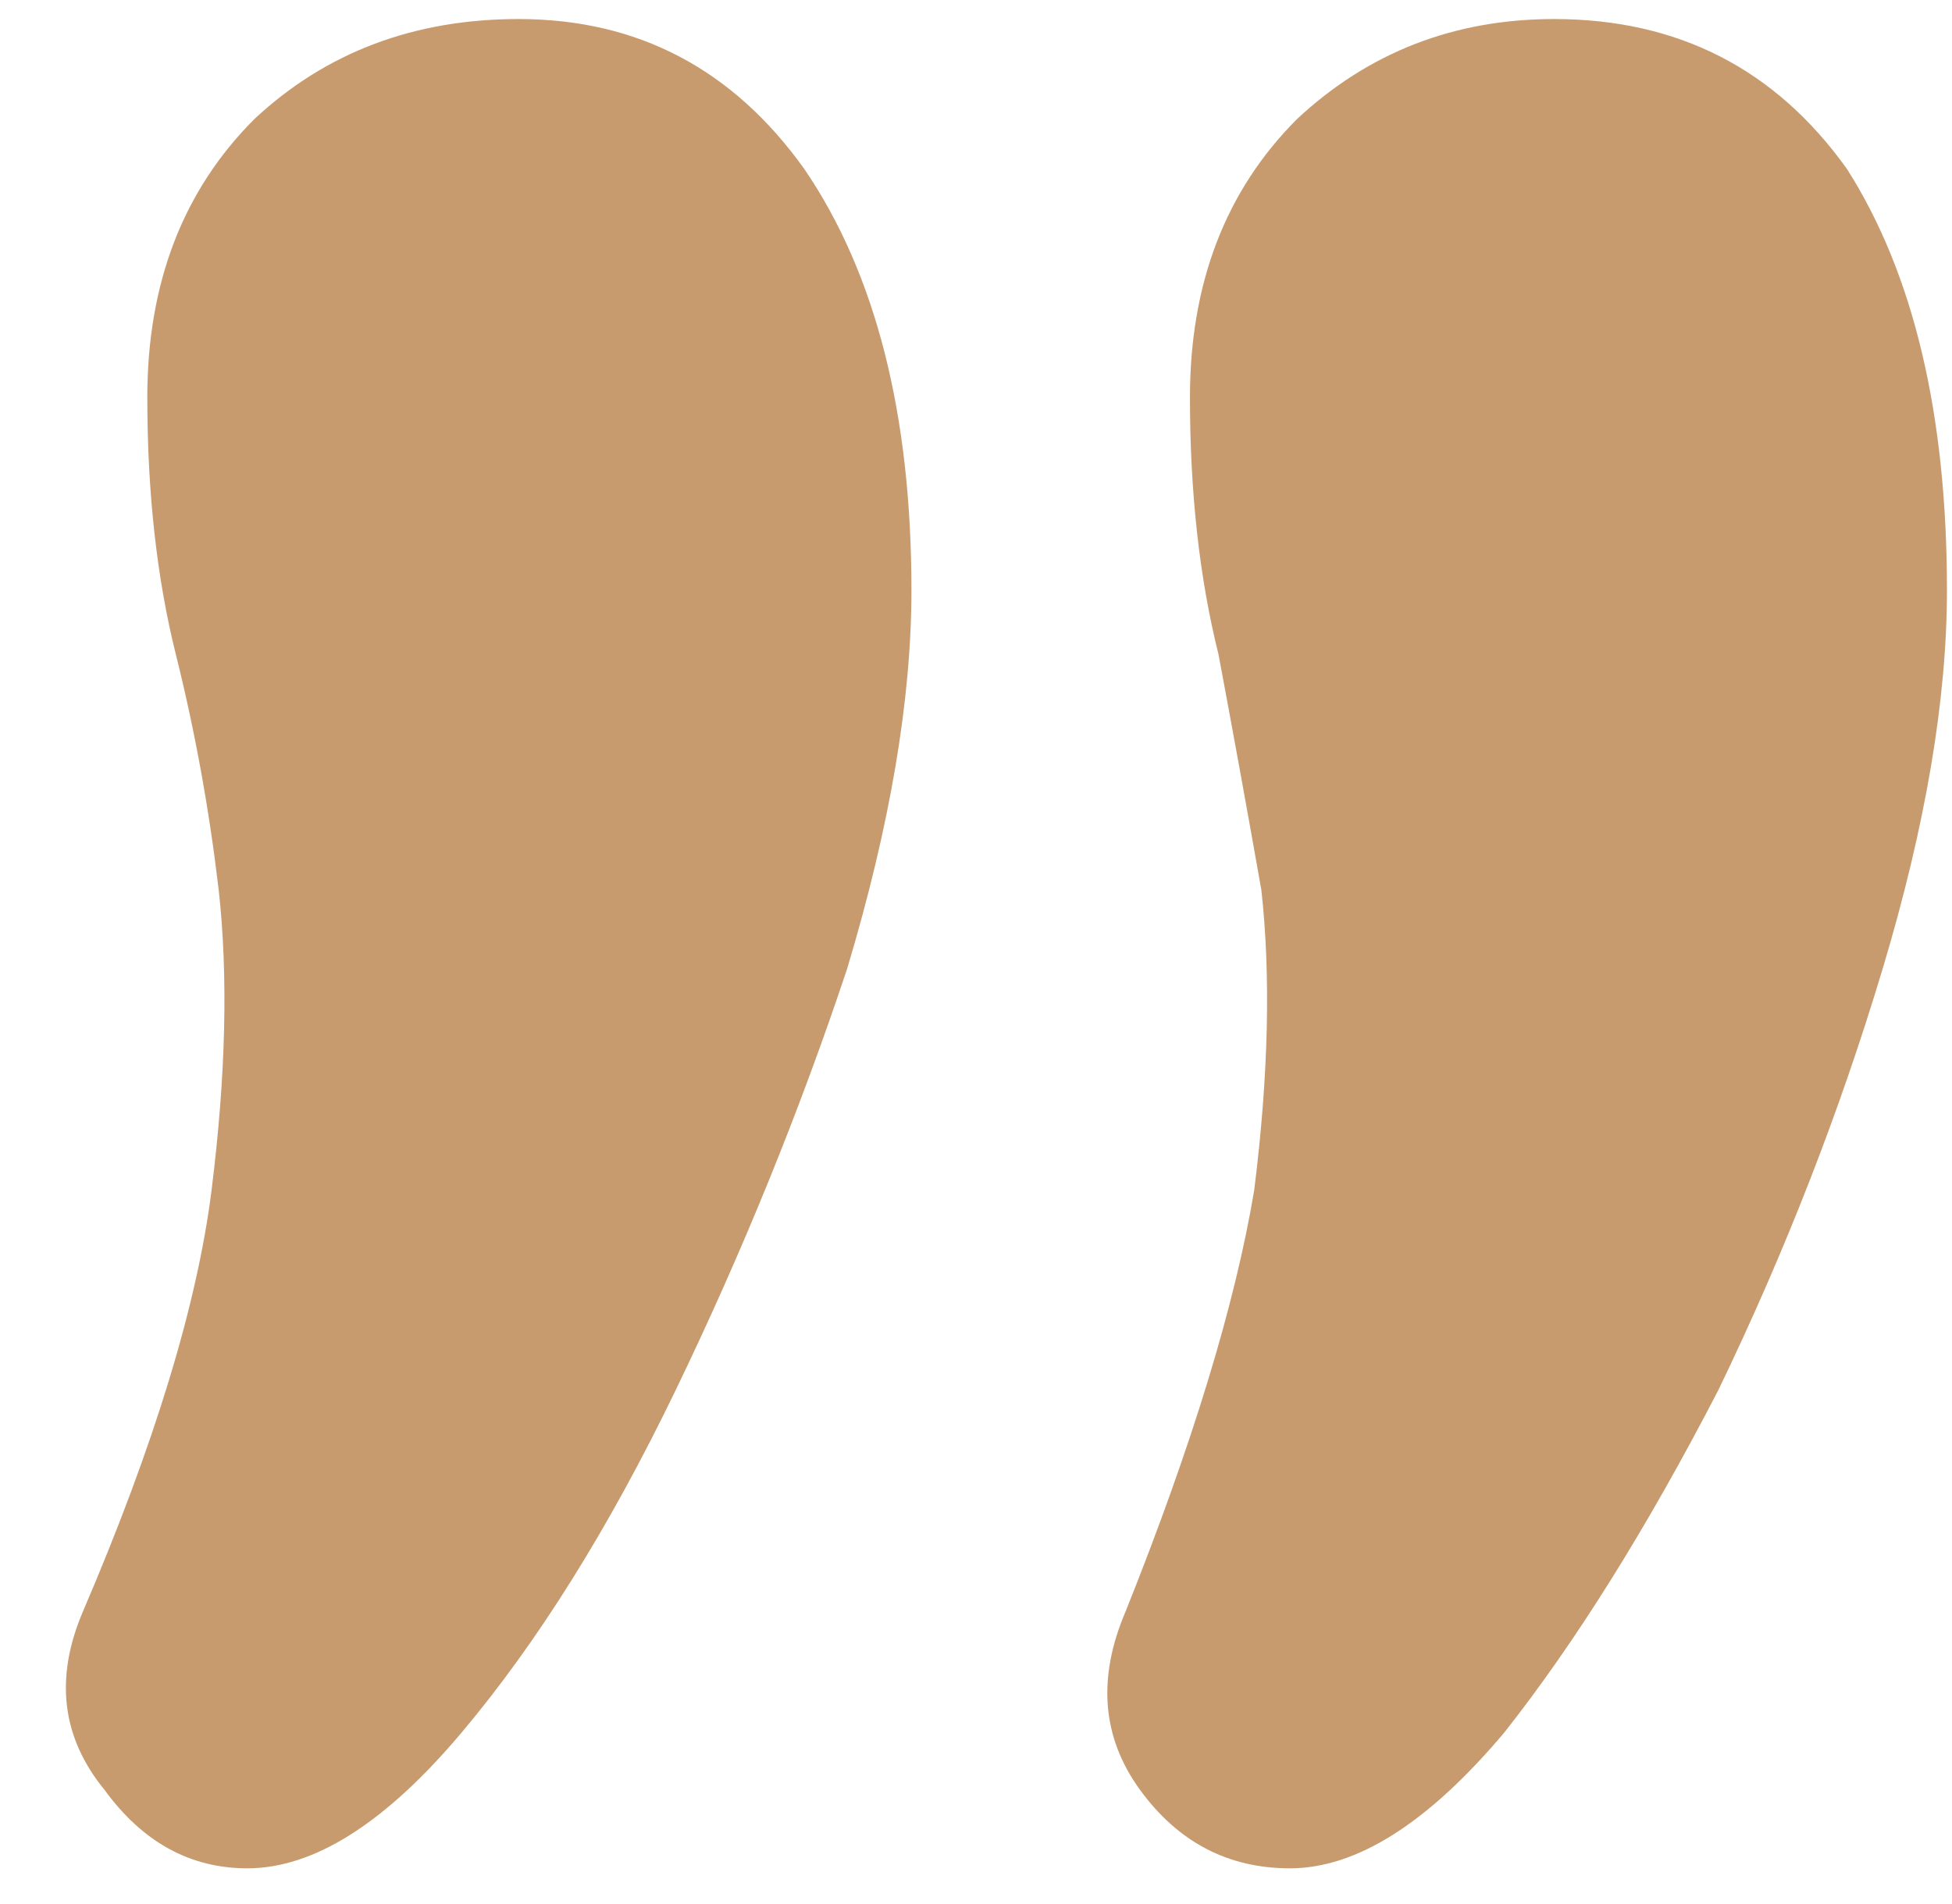 <svg width="41" height="40" viewBox="0 0 41 40" fill="none" xmlns="http://www.w3.org/2000/svg">
<path d="M27.094 39.25C25.794 39.25 24.744 38.7 23.944 37.6C23.144 36.5 23.044 35.25 23.644 33.85C25.044 30.35 25.944 27.4 26.344 25C26.644 22.6 26.694 20.5 26.494 18.7C26.194 17 25.894 15.35 25.594 13.75C25.194 12.15 24.994 10.35 24.994 8.35C24.994 5.95 25.744 4 27.244 2.5C28.744 1.1 30.544 0.4 32.644 0.4C35.244 0.4 37.294 1.45 38.794 3.55C40.194 5.75 40.894 8.7 40.894 12.4C40.894 14.7 40.444 17.35 39.544 20.35C38.644 23.35 37.494 26.3 36.094 29.2C34.594 32.1 33.094 34.5 31.594 36.4C29.994 38.3 28.494 39.25 27.094 39.25ZM5.194 39.25C3.994 39.25 2.994 38.7 2.194 37.6C1.294 36.5 1.144 35.25 1.744 33.85C3.244 30.35 4.144 27.4 4.444 25C4.744 22.6 4.794 20.5 4.594 18.7C4.394 17 4.094 15.35 3.694 13.75C3.294 12.15 3.094 10.35 3.094 8.35C3.094 5.95 3.844 4 5.344 2.5C6.844 1.1 8.694 0.4 10.894 0.4C13.394 0.4 15.394 1.45 16.894 3.55C18.394 5.75 19.144 8.7 19.144 12.4C19.144 14.7 18.694 17.35 17.794 20.35C16.794 23.35 15.594 26.3 14.194 29.2C12.794 32.1 11.294 34.5 9.694 36.4C8.094 38.3 6.594 39.25 5.194 39.25Z" fill="#C89B6E"/>
</svg>
